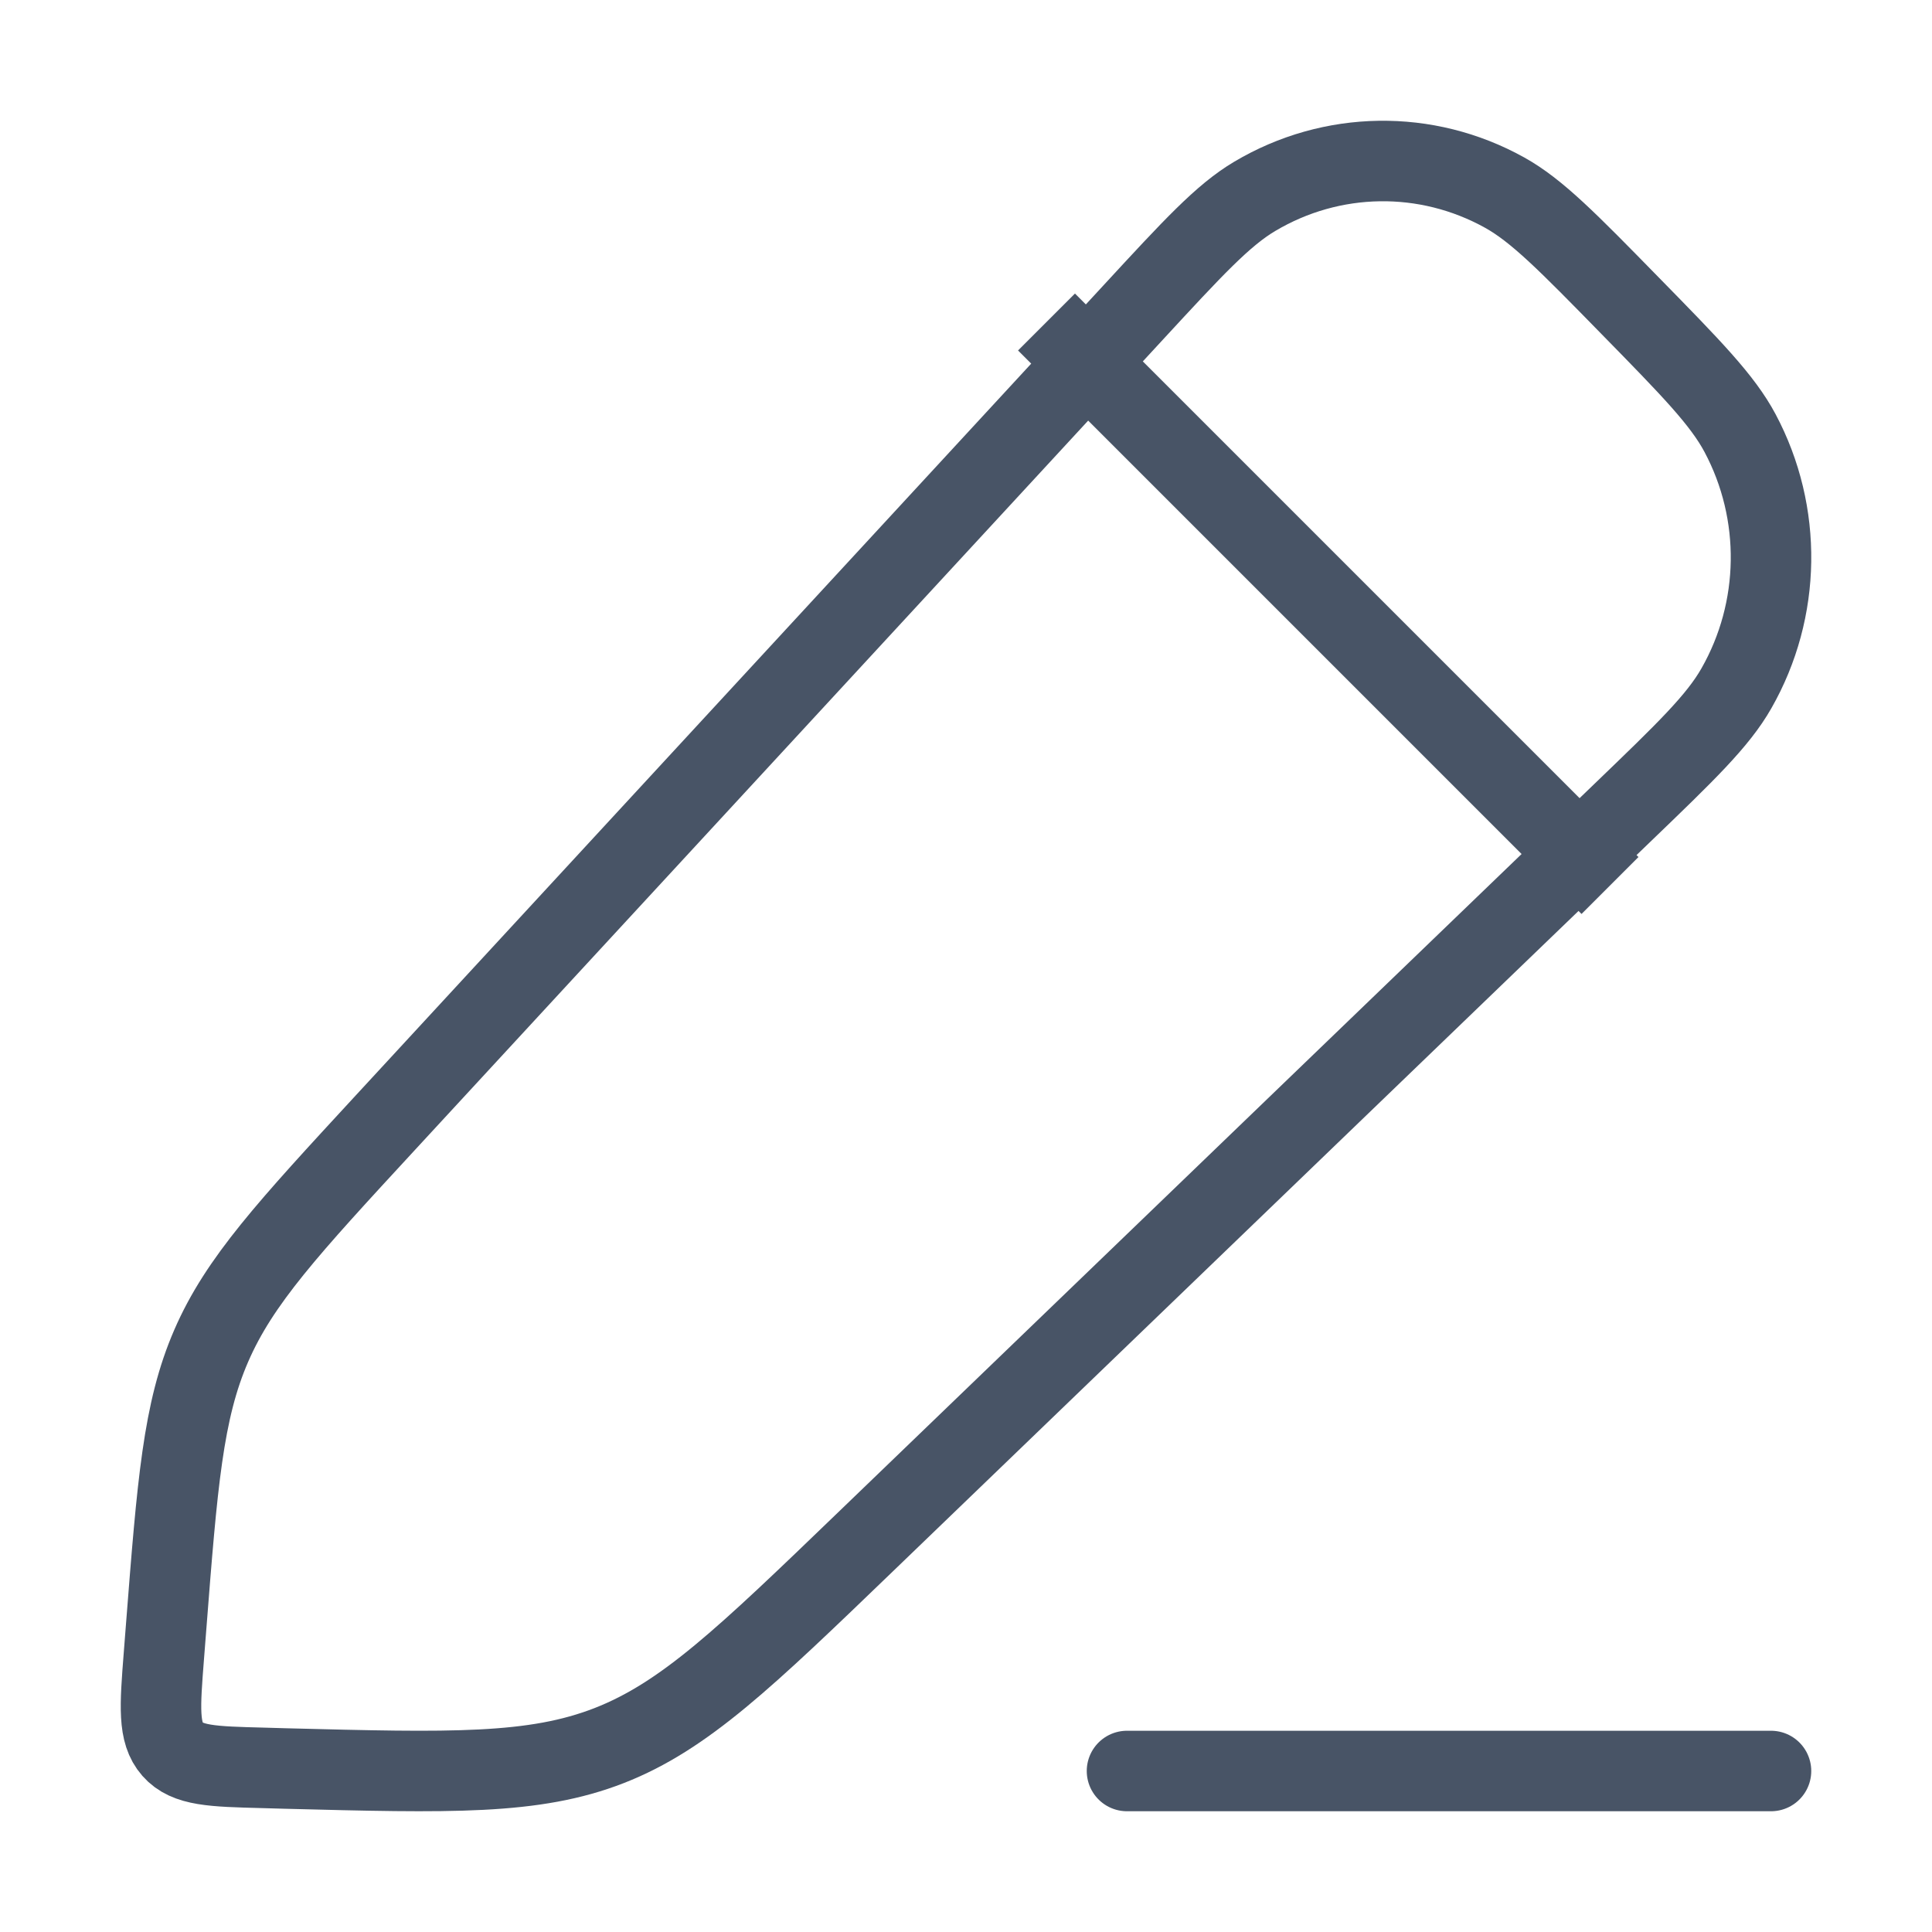 <svg width="24" height="24" viewBox="0 0 24 24" fill="none" xmlns="http://www.w3.org/2000/svg">
    <path d="M14.074 3.885C14.819 3.078 15.191 2.674 15.587 2.439C16.543 1.871 17.719 1.853 18.69 2.392C19.093 2.616 19.477 3.008 20.245 3.793C21.013 4.577 21.397 4.97 21.616 5.381C22.144 6.373 22.127 7.575 21.57 8.551C21.34 8.955 20.945 9.336 20.154 10.097L10.751 19.154C9.253 20.597 8.504 21.318 7.568 21.684C6.632 22.049 5.603 22.022 3.545 21.969L3.265 21.961C2.639 21.945 2.326 21.937 2.144 21.73C1.962 21.523 1.986 21.204 2.036 20.566L2.063 20.22C2.203 18.424 2.273 17.526 2.624 16.718C2.974 15.911 3.579 15.255 4.789 13.944L14.074 3.885Z" stroke="#485466" strokeWidth="1.5" strokeLinejoin="round"/>
    <path d="M13 4L20 11" stroke="#485466" strokeWidth="1.5" strokeLinejoin="round"/>
    <path d="M14 22H22" stroke="#485466" strokeWidth="1.5" stroke-linecap="round" strokeLinejoin="round"/>
</svg>
